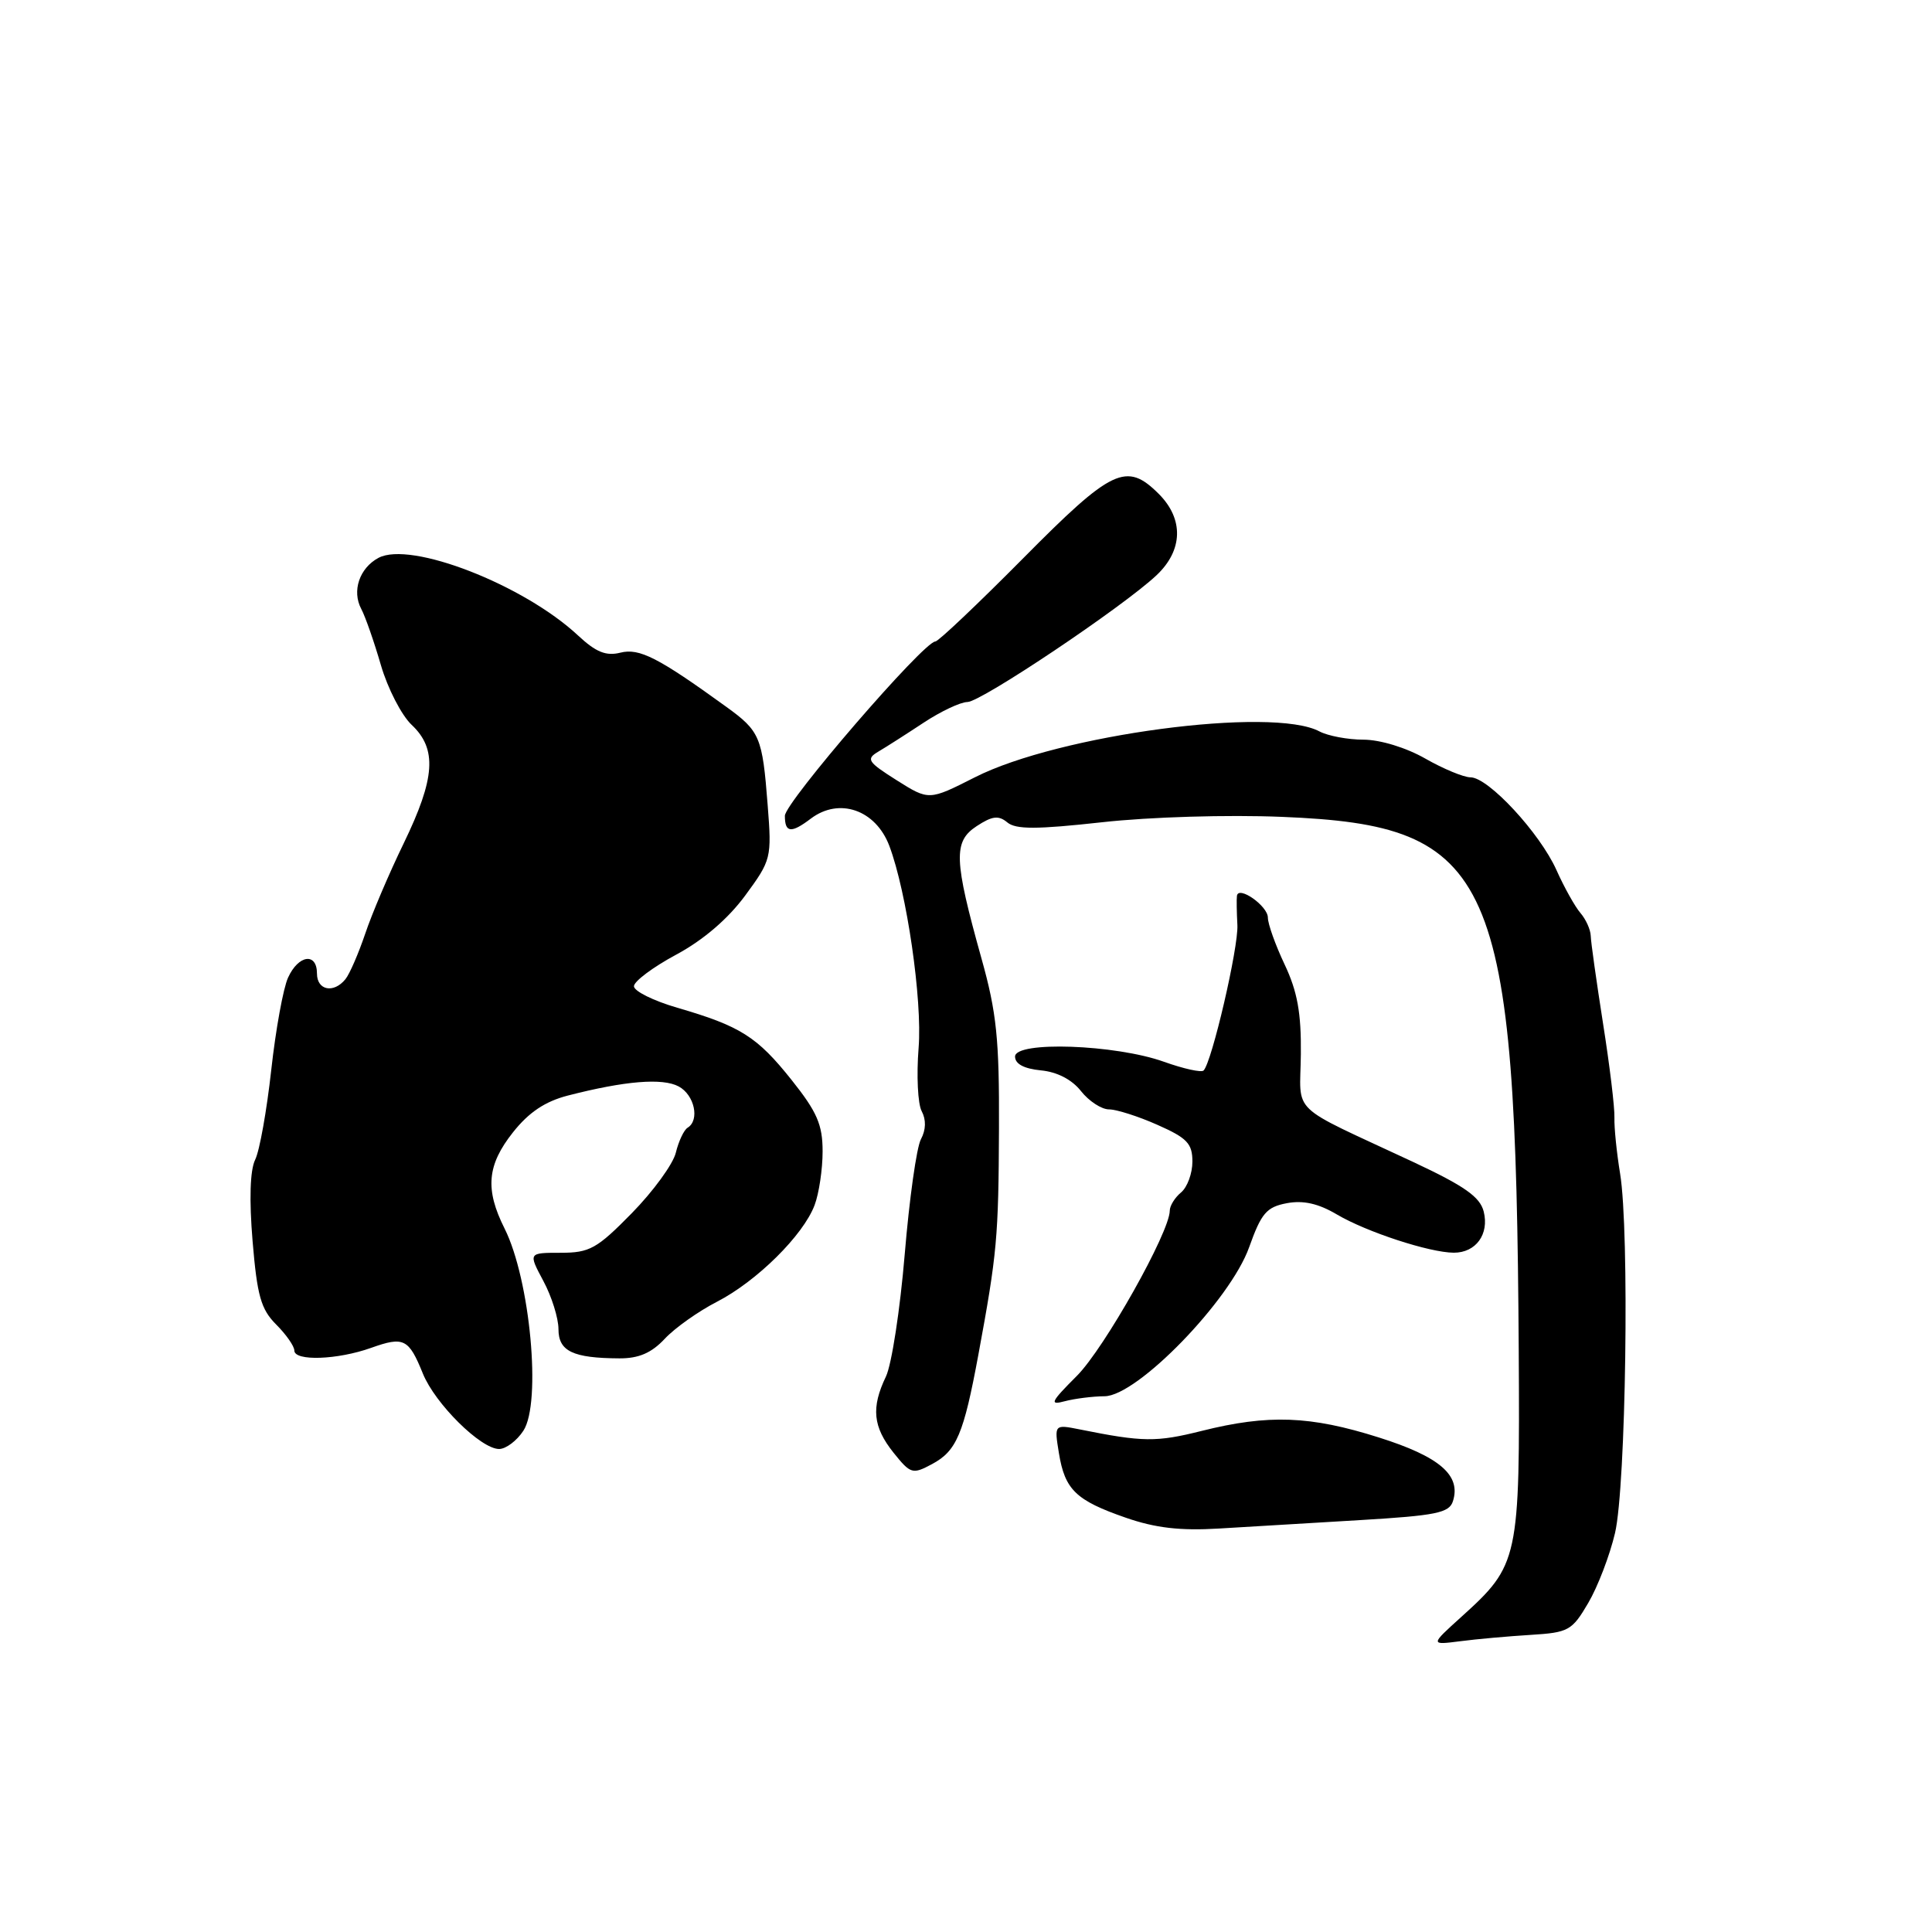 <?xml version="1.0" encoding="UTF-8" standalone="no"?>
<!DOCTYPE svg PUBLIC "-//W3C//DTD SVG 1.1//EN" "http://www.w3.org/Graphics/SVG/1.1/DTD/svg11.dtd" >
<svg xmlns="http://www.w3.org/2000/svg" xmlns:xlink="http://www.w3.org/1999/xlink" version="1.1" viewBox="0 0 256 256">
 <g >
 <path fill="currentColor"
d=" M 202.83 216.63 C 207.84 216.32 208.30 216.07 210.45 212.40 C 211.71 210.26 213.31 206.08 214.00 203.13 C 215.45 196.92 215.93 163.10 214.67 155.50 C 214.22 152.75 213.88 149.42 213.92 148.11 C 213.97 146.79 213.29 141.17 212.41 135.61 C 211.54 130.05 210.80 124.83 210.78 124.00 C 210.75 123.17 210.14 121.82 209.42 120.98 C 208.70 120.15 207.27 117.59 206.24 115.29 C 204.04 110.38 197.21 103.00 194.85 103.00 C 193.95 103.00 191.25 101.88 188.85 100.51 C 186.33 99.07 182.90 98.02 180.68 98.01 C 178.59 98.01 175.96 97.51 174.84 96.92 C 168.61 93.58 140.28 97.35 129.17 103.00 C 123.09 106.08 123.09 106.08 118.82 103.39 C 114.96 100.95 114.72 100.58 116.39 99.59 C 117.41 98.99 120.10 97.27 122.37 95.77 C 124.64 94.27 127.26 93.03 128.19 93.02 C 130.02 93.00 148.80 80.41 153.25 76.22 C 156.76 72.91 156.87 68.78 153.55 65.45 C 149.26 61.17 147.37 62.06 135.55 74.00 C 129.55 80.05 124.33 85.00 123.94 85.00 C 122.40 85.00 104.00 106.33 104.00 108.10 C 104.00 110.36 104.83 110.45 107.44 108.47 C 111.20 105.63 116.03 107.30 117.84 112.08 C 120.15 118.20 122.23 132.52 121.72 138.85 C 121.43 142.50 121.61 146.28 122.13 147.24 C 122.73 148.37 122.70 149.70 122.03 150.95 C 121.45 152.02 120.49 158.88 119.88 166.20 C 119.27 173.51 118.15 180.81 117.39 182.40 C 115.41 186.53 115.67 189.07 118.39 192.48 C 120.66 195.31 120.91 195.39 123.50 194.00 C 126.75 192.26 127.69 190.04 129.64 179.50 C 132.12 166.08 132.31 163.99 132.37 149.50 C 132.42 137.69 132.06 134.17 130.05 127.00 C 126.39 113.89 126.30 111.51 129.41 109.47 C 131.47 108.12 132.31 108.01 133.47 108.97 C 134.60 109.92 137.35 109.91 146.05 108.95 C 152.36 108.25 162.69 107.94 169.89 108.24 C 198.08 109.38 200.86 115.66 201.24 179.00 C 201.40 206.71 201.26 207.35 193.64 214.24 C 189.50 217.98 189.50 217.98 193.50 217.47 C 195.70 217.18 199.90 216.81 202.83 216.63 Z  M 180.23 201.42 C 190.28 200.82 192.03 200.47 192.52 198.92 C 193.62 195.48 190.77 193.02 182.70 190.47 C 173.61 187.59 168.07 187.39 159.24 189.60 C 153.22 191.11 151.45 191.09 143.10 189.41 C 139.69 188.73 139.69 188.73 140.31 192.54 C 141.10 197.40 142.56 198.81 149.16 201.10 C 153.07 202.46 156.37 202.85 161.50 202.54 C 165.35 202.30 173.78 201.80 180.23 201.42 Z  M 69.35 189.58 C 71.77 185.89 70.25 169.55 66.86 162.79 C 64.25 157.59 64.53 154.38 67.98 150.03 C 70.07 147.39 72.22 145.95 75.23 145.17 C 82.81 143.22 87.78 142.81 89.93 143.96 C 92.02 145.08 92.75 148.42 91.11 149.43 C 90.62 149.73 89.92 151.22 89.55 152.74 C 89.18 154.26 86.55 157.86 83.72 160.75 C 79.09 165.47 78.13 166.00 74.28 166.00 C 70.00 166.00 70.00 166.00 72.00 169.74 C 73.10 171.79 74.00 174.66 74.00 176.12 C 74.00 179.05 75.91 179.96 82.08 179.99 C 84.65 180.00 86.33 179.27 88.08 177.40 C 89.41 175.97 92.53 173.76 95.00 172.49 C 100.28 169.77 106.44 163.68 107.94 159.68 C 108.52 158.14 109.00 154.93 109.00 152.57 C 109.00 149.03 108.27 147.34 104.89 143.10 C 100.32 137.36 98.10 135.96 89.74 133.53 C 86.58 132.61 84.00 131.33 84.00 130.68 C 84.01 130.03 86.52 128.15 89.59 126.50 C 93.17 124.58 96.46 121.76 98.73 118.68 C 102.20 113.96 102.27 113.70 101.72 106.68 C 101.02 97.62 100.71 96.89 96.20 93.63 C 87.23 87.14 84.72 85.85 82.21 86.48 C 80.31 86.96 78.97 86.42 76.60 84.21 C 69.39 77.48 54.40 71.65 50.15 73.92 C 47.63 75.27 46.60 78.31 47.87 80.69 C 48.40 81.68 49.57 85.03 50.47 88.13 C 51.37 91.22 53.21 94.79 54.55 96.05 C 57.94 99.24 57.68 103.10 53.50 111.73 C 51.57 115.70 49.27 121.10 48.39 123.73 C 47.50 126.35 46.33 129.06 45.77 129.75 C 44.21 131.67 42.00 131.23 42.00 129.00 C 42.00 126.17 39.54 126.52 38.17 129.54 C 37.53 130.93 36.53 136.44 35.94 141.79 C 35.35 147.13 34.40 152.48 33.81 153.67 C 33.13 155.06 33.01 158.94 33.47 164.47 C 34.07 171.69 34.58 173.49 36.59 175.50 C 37.92 176.83 39.00 178.38 39.00 178.95 C 39.00 180.39 44.72 180.19 49.17 178.60 C 53.51 177.05 54.16 177.38 56.03 182.00 C 57.65 186.00 63.70 191.99 66.13 192.00 C 67.03 192.00 68.48 190.91 69.35 189.58 Z  M 146.36 185.01 C 150.69 184.99 163.03 172.27 165.52 165.26 C 167.13 160.75 167.82 159.94 170.51 159.43 C 172.68 159.02 174.69 159.47 177.14 160.92 C 181.09 163.25 189.41 165.97 192.63 165.99 C 195.56 166.00 197.35 163.54 196.60 160.54 C 196.11 158.59 194.05 157.15 187.24 153.96 C 170.51 146.14 172.29 147.86 172.37 139.67 C 172.43 134.23 171.91 131.37 170.22 127.80 C 169.00 125.22 168.00 122.43 168.00 121.59 C 168.00 120.04 164.08 117.29 163.90 118.71 C 163.84 119.15 163.87 120.88 163.96 122.57 C 164.12 125.52 160.58 140.75 159.48 141.85 C 159.19 142.14 156.83 141.62 154.23 140.69 C 147.79 138.39 134.50 137.92 134.50 140.00 C 134.50 140.98 135.69 141.61 137.92 141.83 C 140.07 142.03 142.04 143.05 143.24 144.58 C 144.29 145.91 145.96 147.00 146.95 147.00 C 147.94 147.00 150.83 147.92 153.37 149.05 C 157.30 150.79 158.00 151.52 158.00 153.92 C 158.00 155.48 157.32 157.32 156.50 158.00 C 155.68 158.68 155.00 159.77 155.00 160.42 C 155.00 163.25 146.33 178.67 142.69 182.31 C 139.22 185.78 139.01 186.23 141.09 185.67 C 142.42 185.32 144.79 185.02 146.36 185.01 Z "/>
</g>
</svg>
